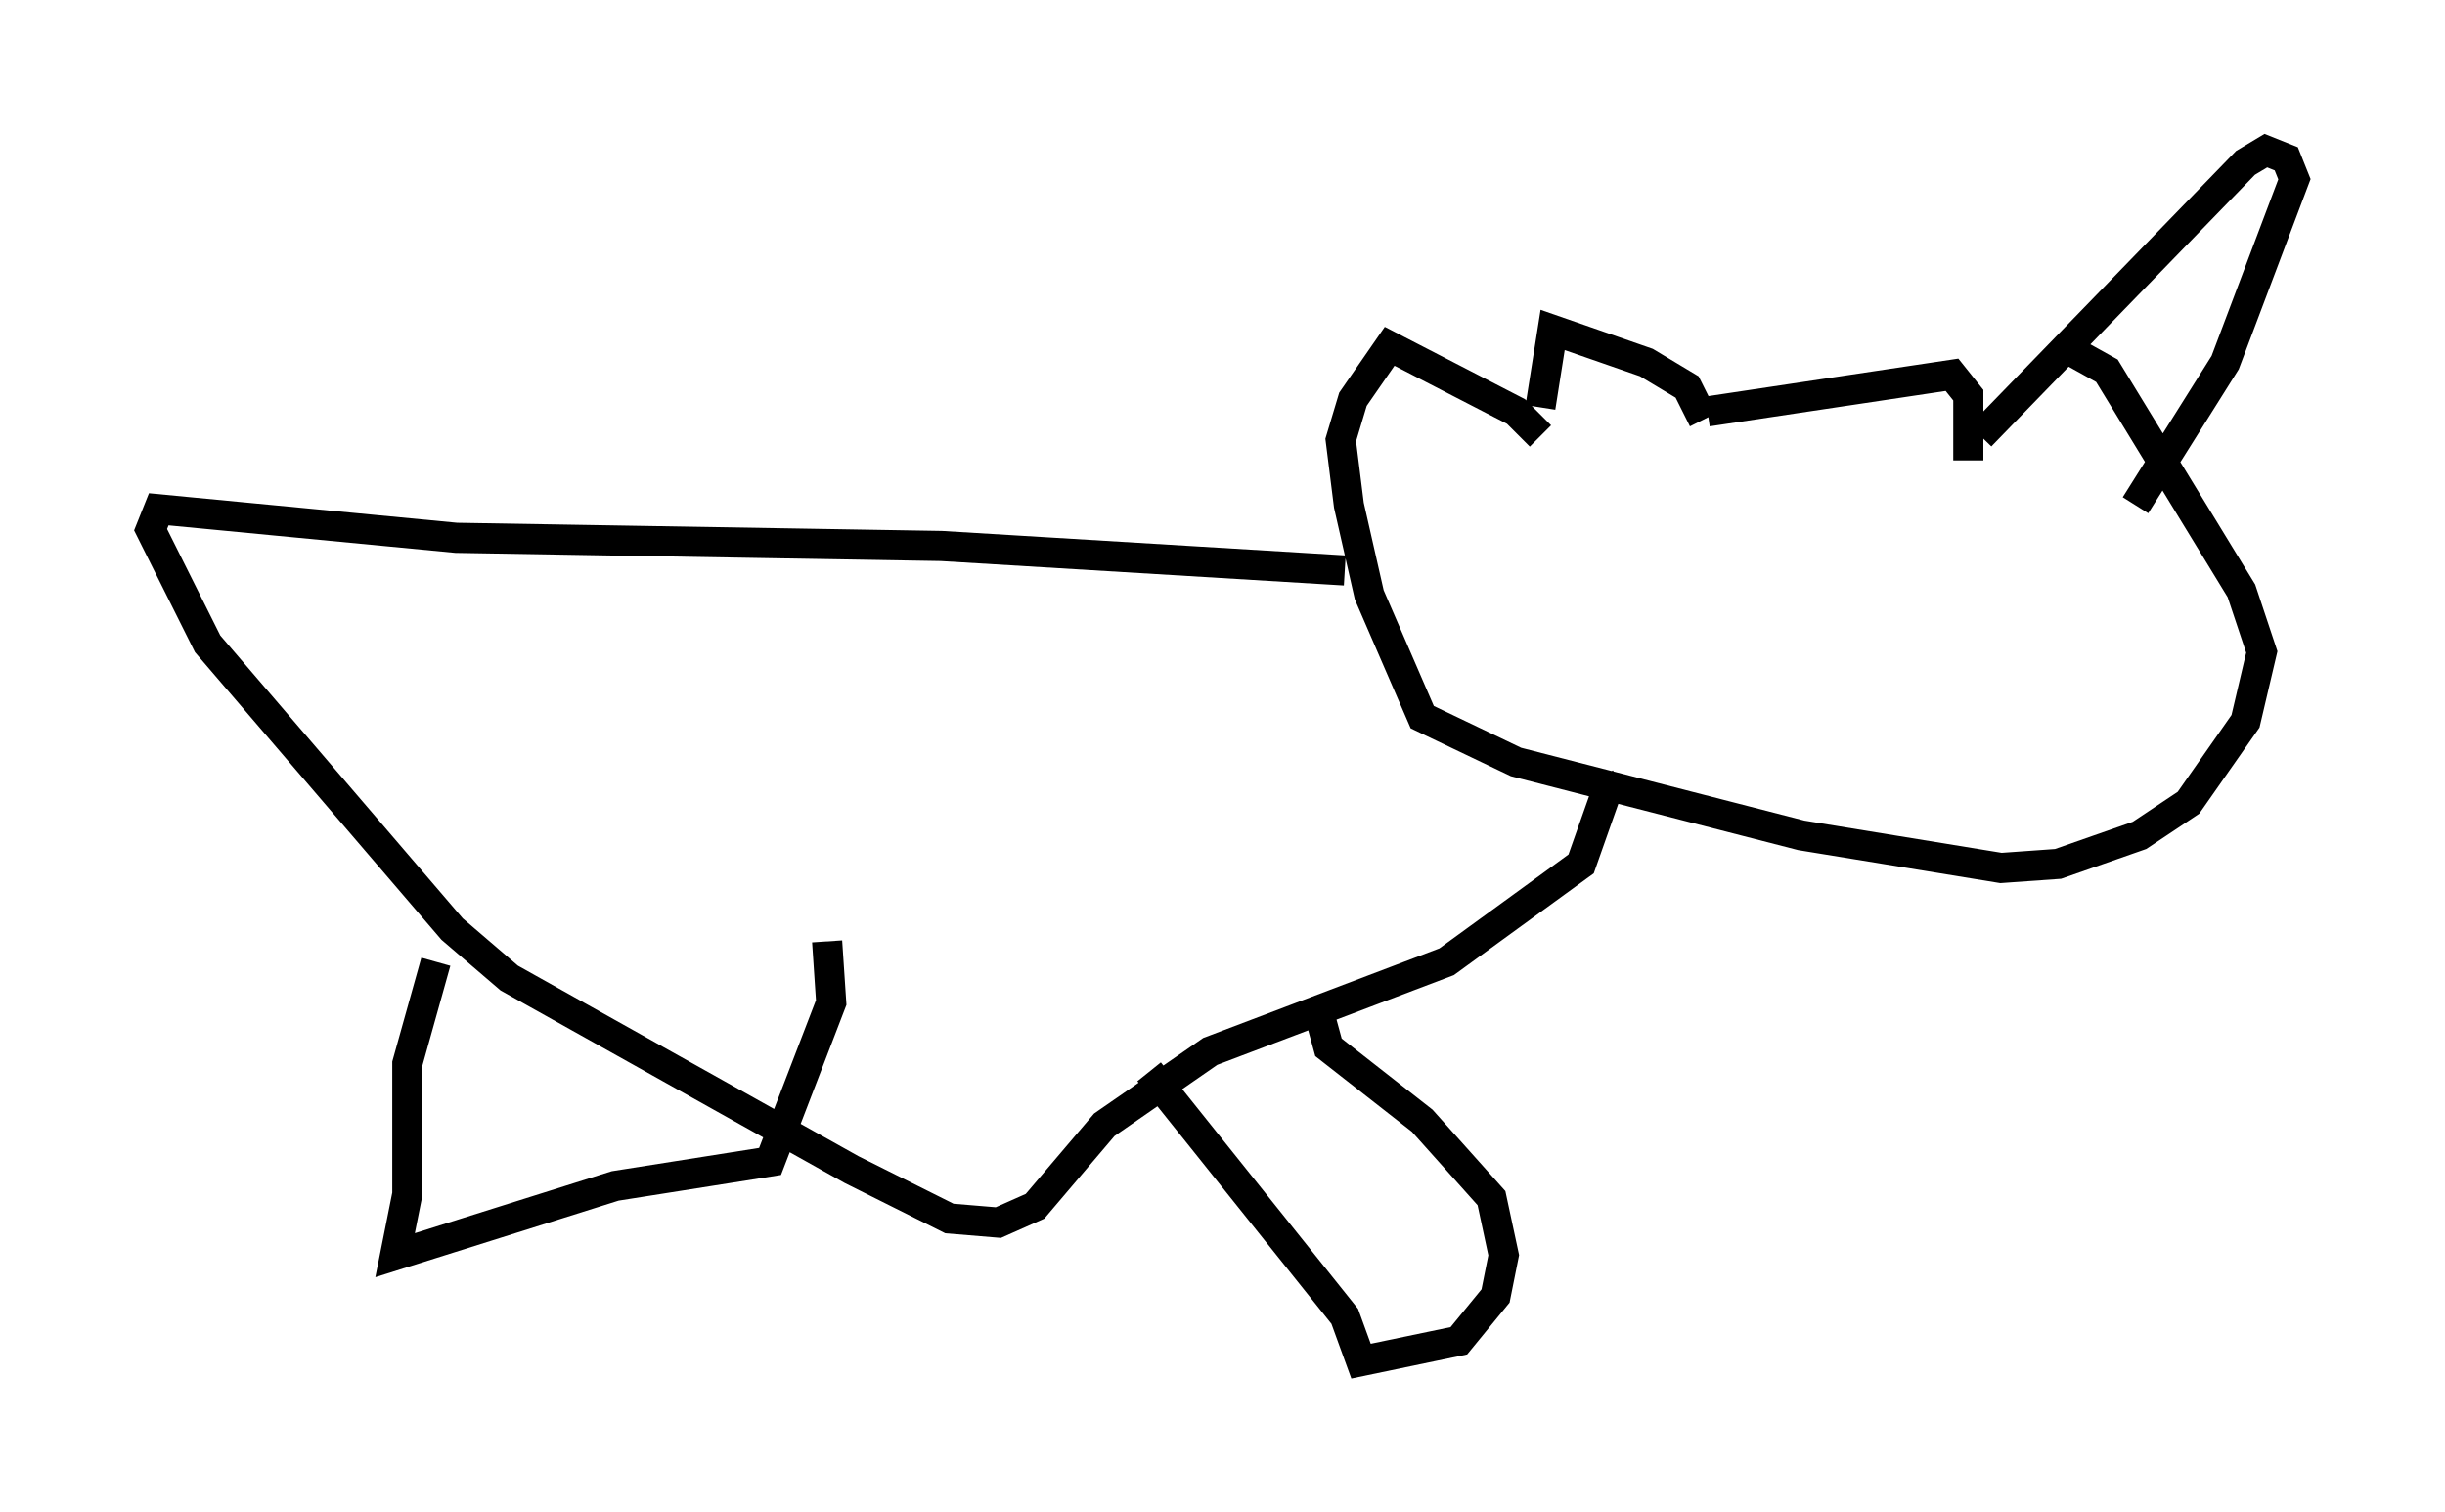 <?xml version="1.0" encoding="utf-8" ?>
<svg baseProfile="full" height="50.189" version="1.1" width="81.176" xmlns="http://www.w3.org/2000/svg" xmlns:ev="http://www.w3.org/2001/xml-events" xmlns:xlink="http://www.w3.org/1999/xlink"><defs /><rect fill="white" height="50.189" width="81.176" x="0" y="0" /><path d="M51.82, 14.878 m-0.677, -1.353 l0.406, -2.571 3.112, 1.083 l1.353, 0.812 0.541, 1.083 m0.135, -0.271 l8.119, -1.218 0.541, 0.677 l0.0, 2.165 m0.406, -0.812 l8.796, -9.066 0.677, -0.406 l0.677, 0.271 0.271, 0.677 l-2.3, 6.089 -2.977, 4.736 m-19.756, -2.3 l-0.812, -0.812 -4.195, -2.165 l-1.218, 1.759 -0.406, 1.353 l0.271, 2.165 0.677, 2.977 l1.759, 4.059 3.112, 1.488 l9.472, 2.436 6.631, 1.083 l1.894, -0.135 2.706, -0.947 l1.624, -1.083 1.894, -2.706 l0.541, -2.3 -0.677, -2.03 l-4.465, -7.307 -1.218, -0.677 m-24.086, 7.307 l-13.396, -0.812 -16.103, -0.271 l-9.878, -0.947 -0.271, 0.677 l1.894, 3.789 8.119, 9.472 l1.894, 1.624 11.367, 6.36 l3.248, 1.624 1.624, 0.135 l1.218, -0.541 2.3, -2.706 l3.518, -2.436 7.848, -2.977 l4.465, -3.248 0.812, -2.3 l0.541, -0.406 m-39.377, 5.954 l-0.947, 3.383 0.0, 4.33 l-0.406, 2.03 7.307, -2.3 l5.142, -0.812 2.03, -5.277 l-0.135, -2.03 m10.69, 4.33 l6.495, 8.119 0.541, 1.488 l3.248, -0.677 1.218, -1.488 l0.271, -1.353 -0.406, -1.894 l-2.3, -2.571 -3.112, -2.436 l-0.406, -1.488 " fill="none" stroke="black" stroke-width="1" /></svg>
